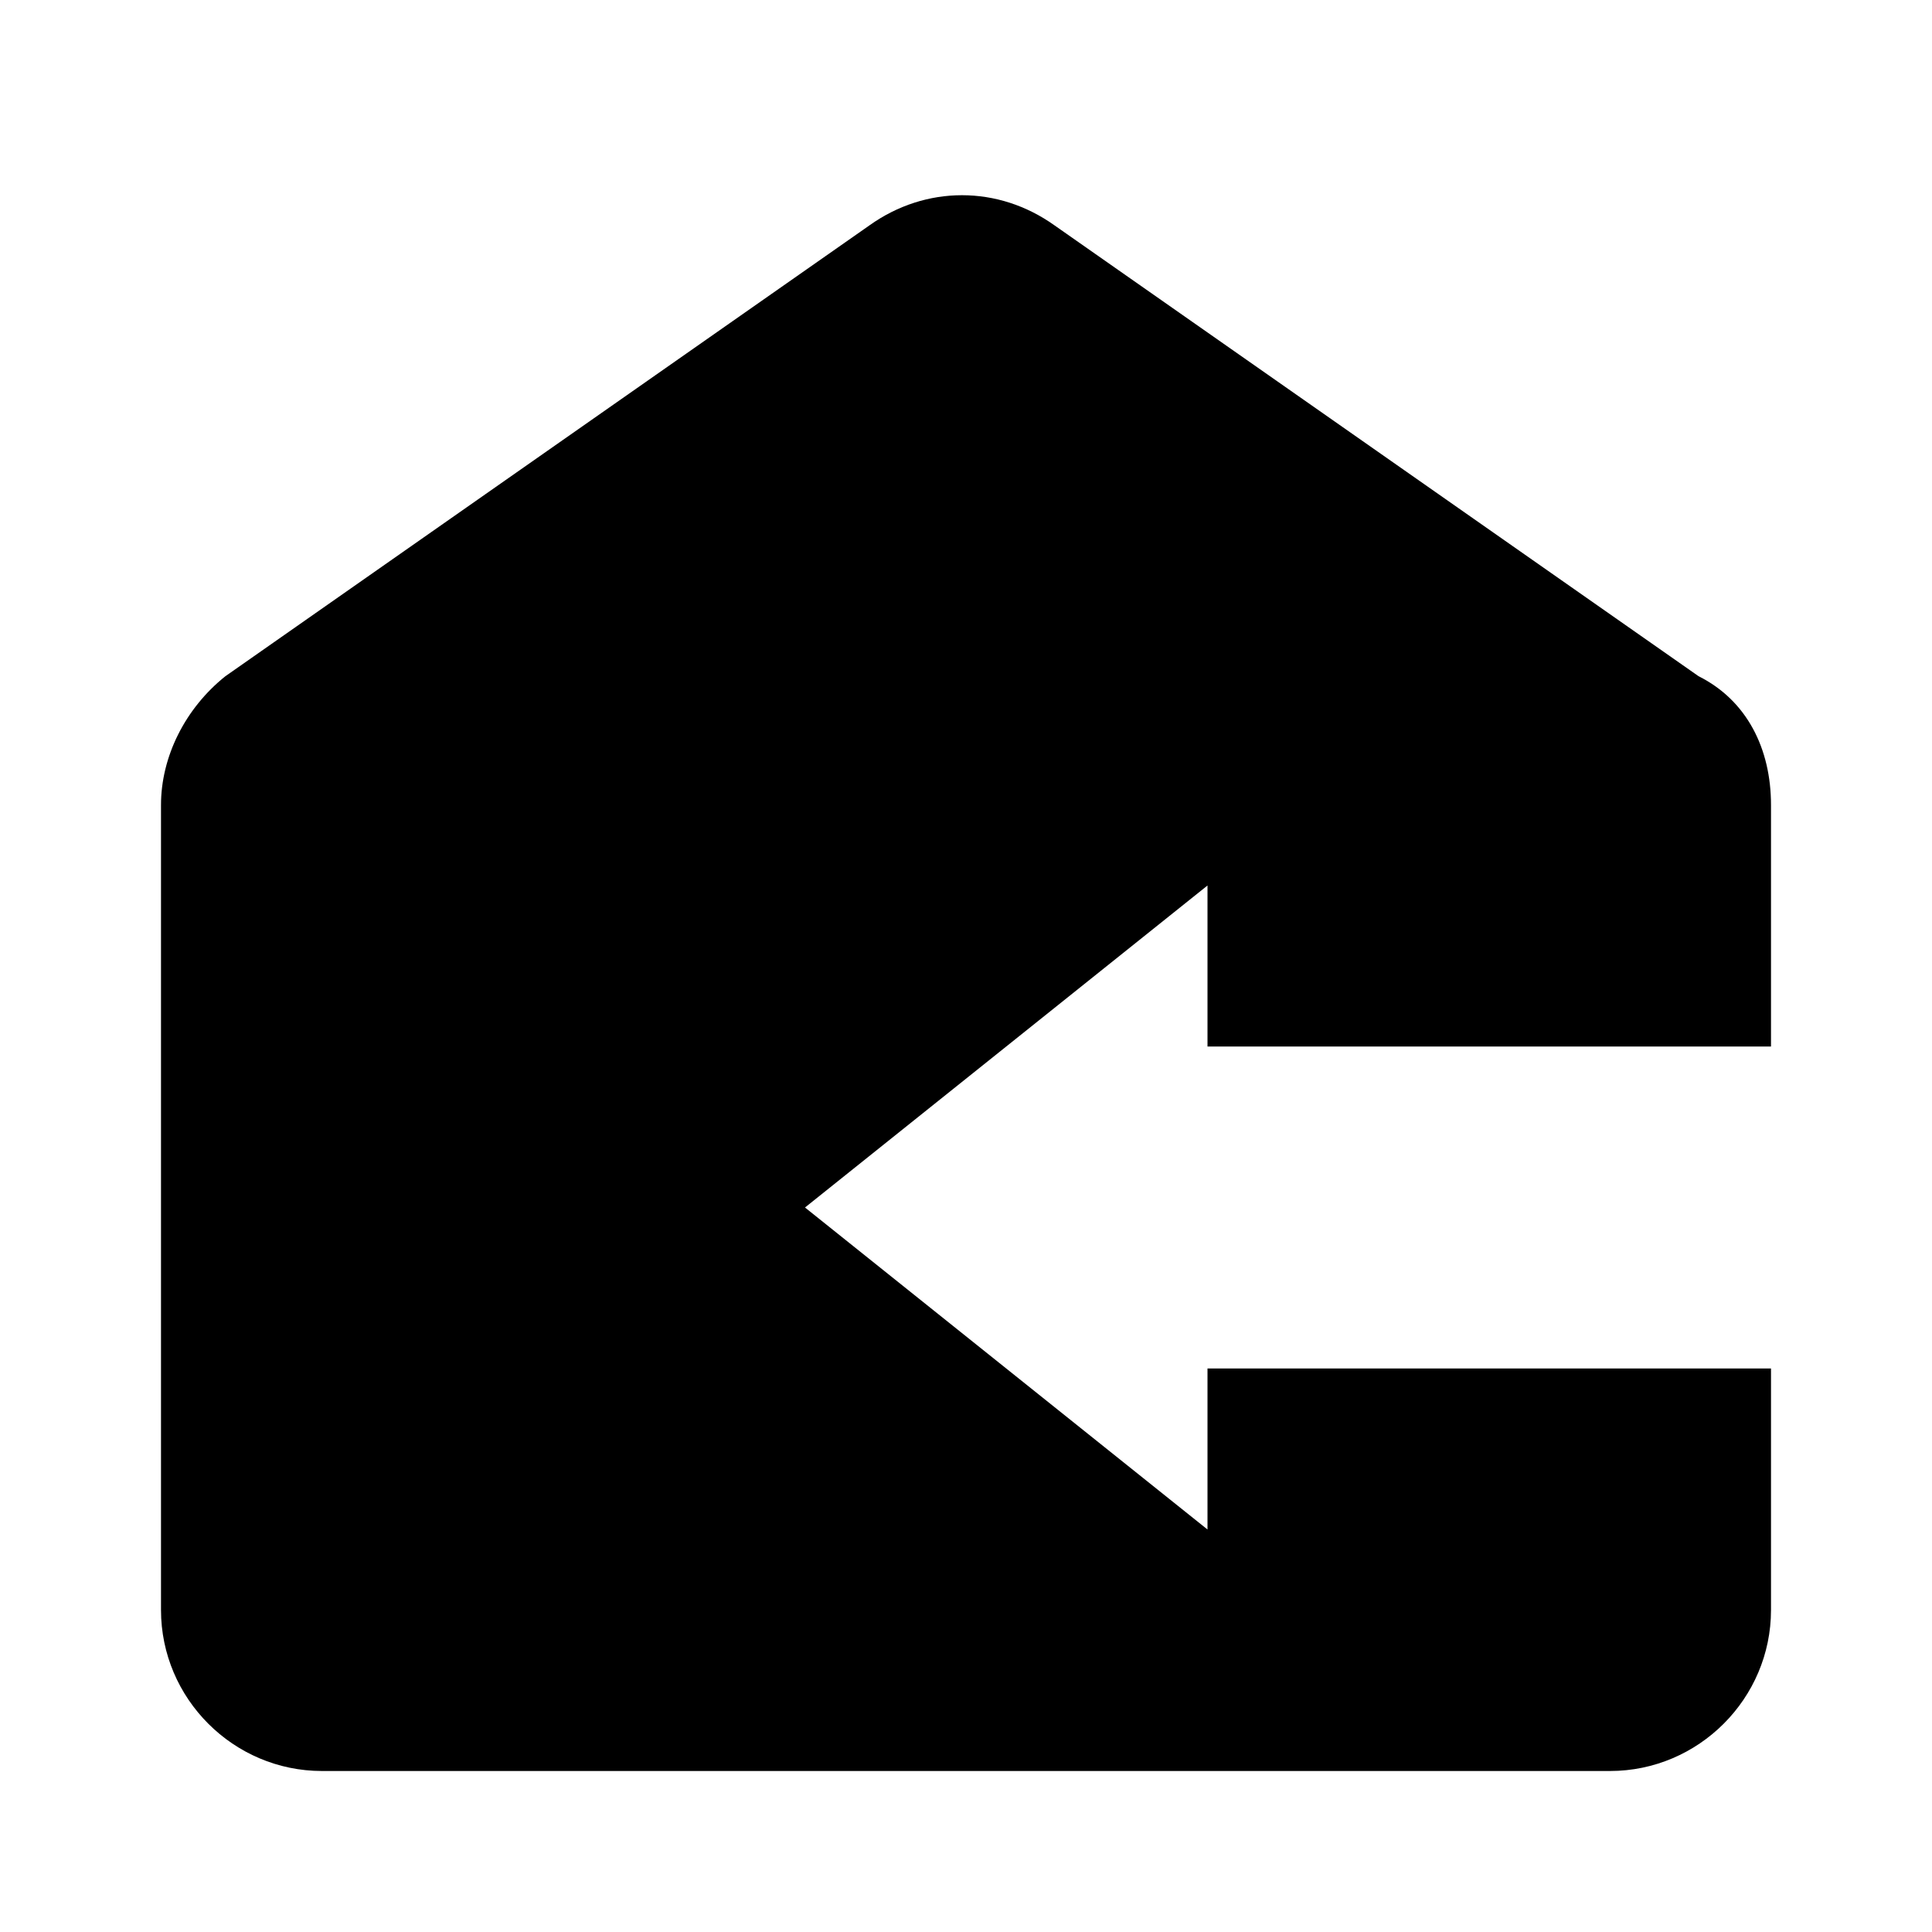 <svg t="1695650969700" class="icon" viewBox="0 0 1024 1024" version="1.1" xmlns="http://www.w3.org/2000/svg" p-id="1724" width="22" height="22"><path d="M938.667 554.667v-128c0-29.867-12.8-55.467-38.4-68.267L558.933 119.467c-29.866-21.334-68.266-21.334-98.133 0L119.467 358.4c-21.334 17.067-34.134 42.667-34.134 68.267v426.666c0 46.934 38.4 85.334 85.334 85.334h682.666c46.934 0 85.334-38.4 85.334-85.334v-128H640v85.334L426.667 640 640 469.333v85.334h298.667z"  p-id="1725"></path></svg>